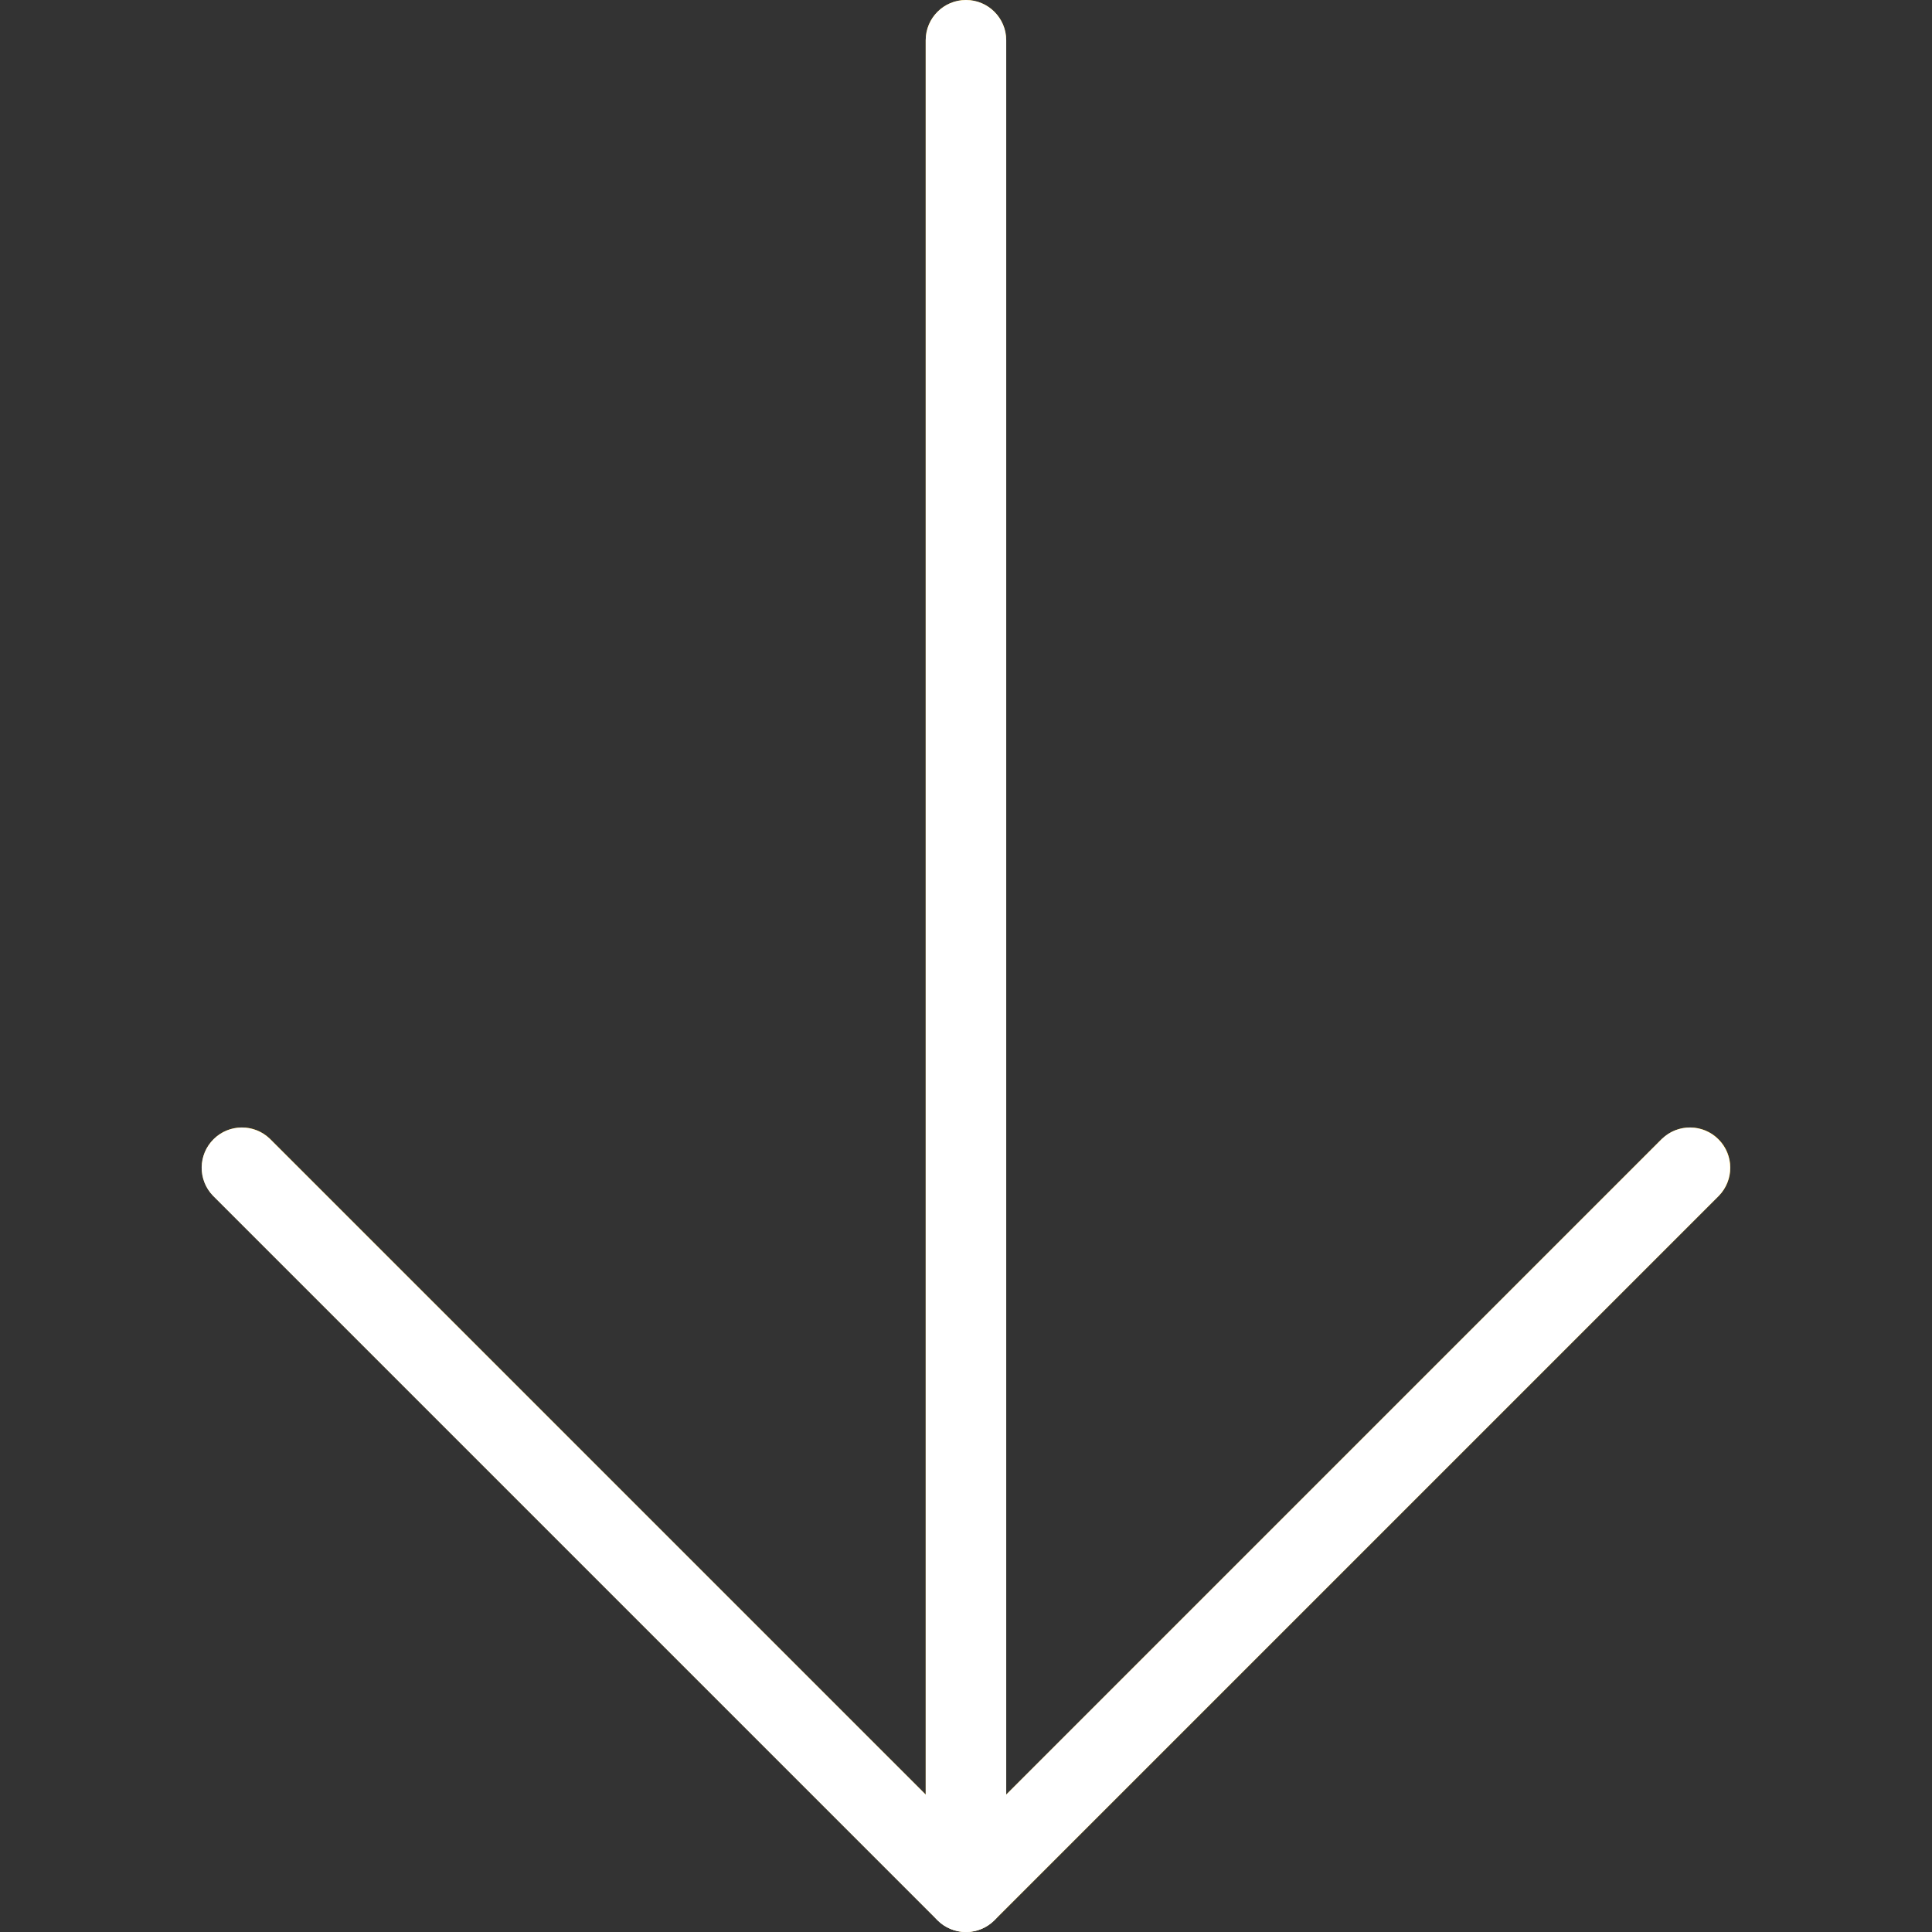 <?xml version="1.0" encoding="iso-8859-1"?>
<!-- Generator: Adobe Illustrator 19.0.0, SVG Export Plug-In . SVG Version: 6.00 Build 0)  -->
<svg version="1.1" id="Capa_1" xmlns="http://www.w3.org/2000/svg" xmlns:xlink="http://www.w3.org/1999/xlink" x="0px" y="0px"
	 viewBox="0 0 512 512" style="enable-background:new 0 0 512 512;" xml:space="preserve">
<rect x="0" y="0" width="512" height="512" fill="#333333" stroke="none"/>
<path fill="#fff" style="fill:#FFC107;" d="M440.437,301.781L266.656,475.584V10.667C266.656,4.776,261.88,0,255.989,0
	c-5.891,0-10.667,4.776-10.667,10.667v464.917L71.541,301.781c-4.237-4.093-10.99-3.975-15.083,0.262
	c-3.992,4.134-3.992,10.687,0,14.82l192,192c4.16,4.171,10.914,4.179,15.085,0.019c0.006-0.006,0.013-0.013,0.019-0.019l192-192
	c4.093-4.237,3.975-10.99-0.262-15.083c-4.134-3.993-10.687-3.993-14.821,0L440.437,301.781z"/>
<path  fill="#fff" d="M255.989,512c-2.831,0.005-5.548-1.115-7.552-3.115l-192-192c-4.093-4.237-3.975-10.99,0.262-15.083
	c4.134-3.992,10.687-3.992,14.82,0l184.469,184.448l184.448-184.448c4.237-4.093,10.99-3.975,15.083,0.262
	c3.993,4.134,3.993,10.687,0,14.821l-192,192C261.521,510.879,258.813,511.999,255.989,512z"/>
<path  fill="#fff" d="M255.989,512c-5.891,0-10.667-4.776-10.667-10.667V10.667C245.323,4.776,250.098,0,255.989,0
	c5.891,0,10.667,4.776,10.667,10.667v490.667C266.656,507.224,261.88,512,255.989,512z"/>
<g>
</g>
<g>
</g>
<g>
</g>
<g>
</g>
<g>
</g>
<g>
</g>
<g>
</g>
<g>
</g>
<g>
</g>
<g>
</g>
<g>
</g>
<g>
</g>
<g>
</g>
<g>
</g>
<g>
</g>
</svg>
